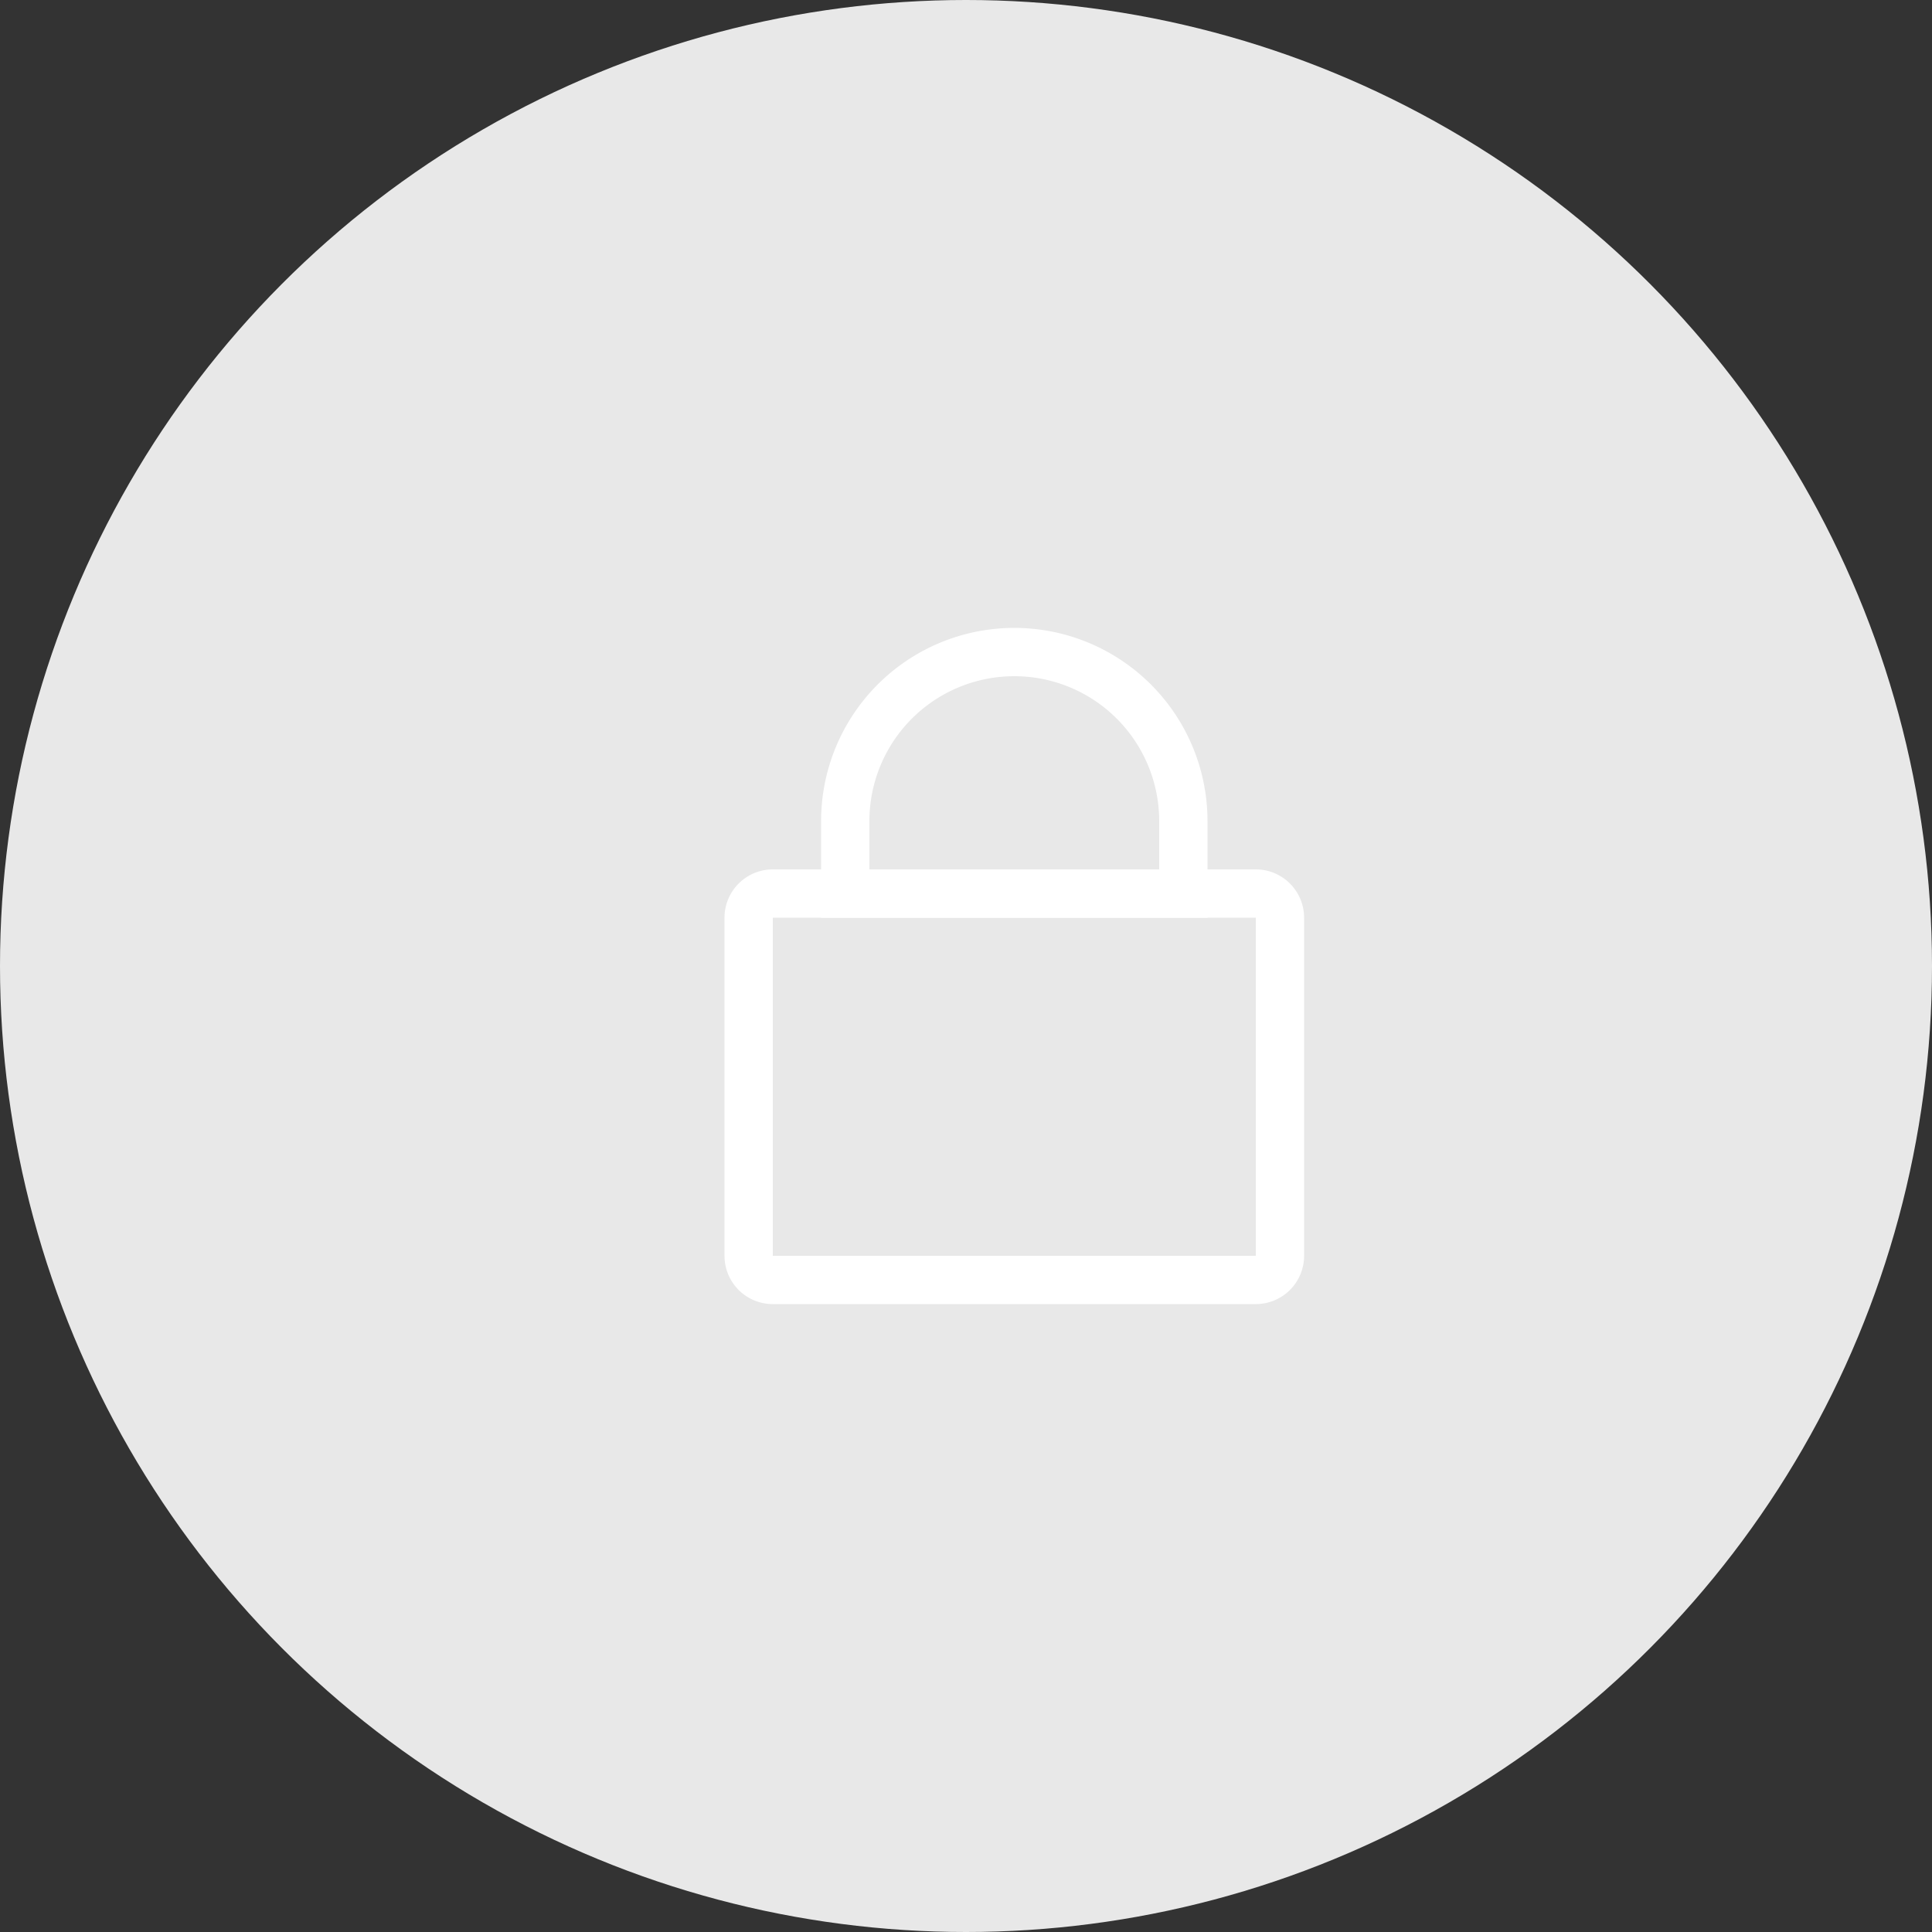 <svg id="图层_1" data-name="图层 1" xmlns="http://www.w3.org/2000/svg" viewBox="0 0 40 40"><rect x="0" y="0" width="40" height="40" fill="#333333" stroke="none"/><defs><style>.cls-1{fill:#e8e8e8;}.cls-2{fill:#fff;}</style></defs><title>图标 课程 不可播放 </title><circle class="cls-1" cx="20" cy="20" r="20"/><path class="cls-2" d="M26,19v7H16V19H26m0-1H16a1,1,0,0,0-1,1v7a1,1,0,0,0,1,1H26a1,1,0,0,0,1-1V19a1,1,0,0,0-1-1Z"/><path class="cls-2" d="M21,14a3,3,0,0,1,3,3v1H18V17a3,3,0,0,1,3-3m0-1a4,4,0,0,0-4,4v2h8V17a4,4,0,0,0-4-4Z"/></svg>